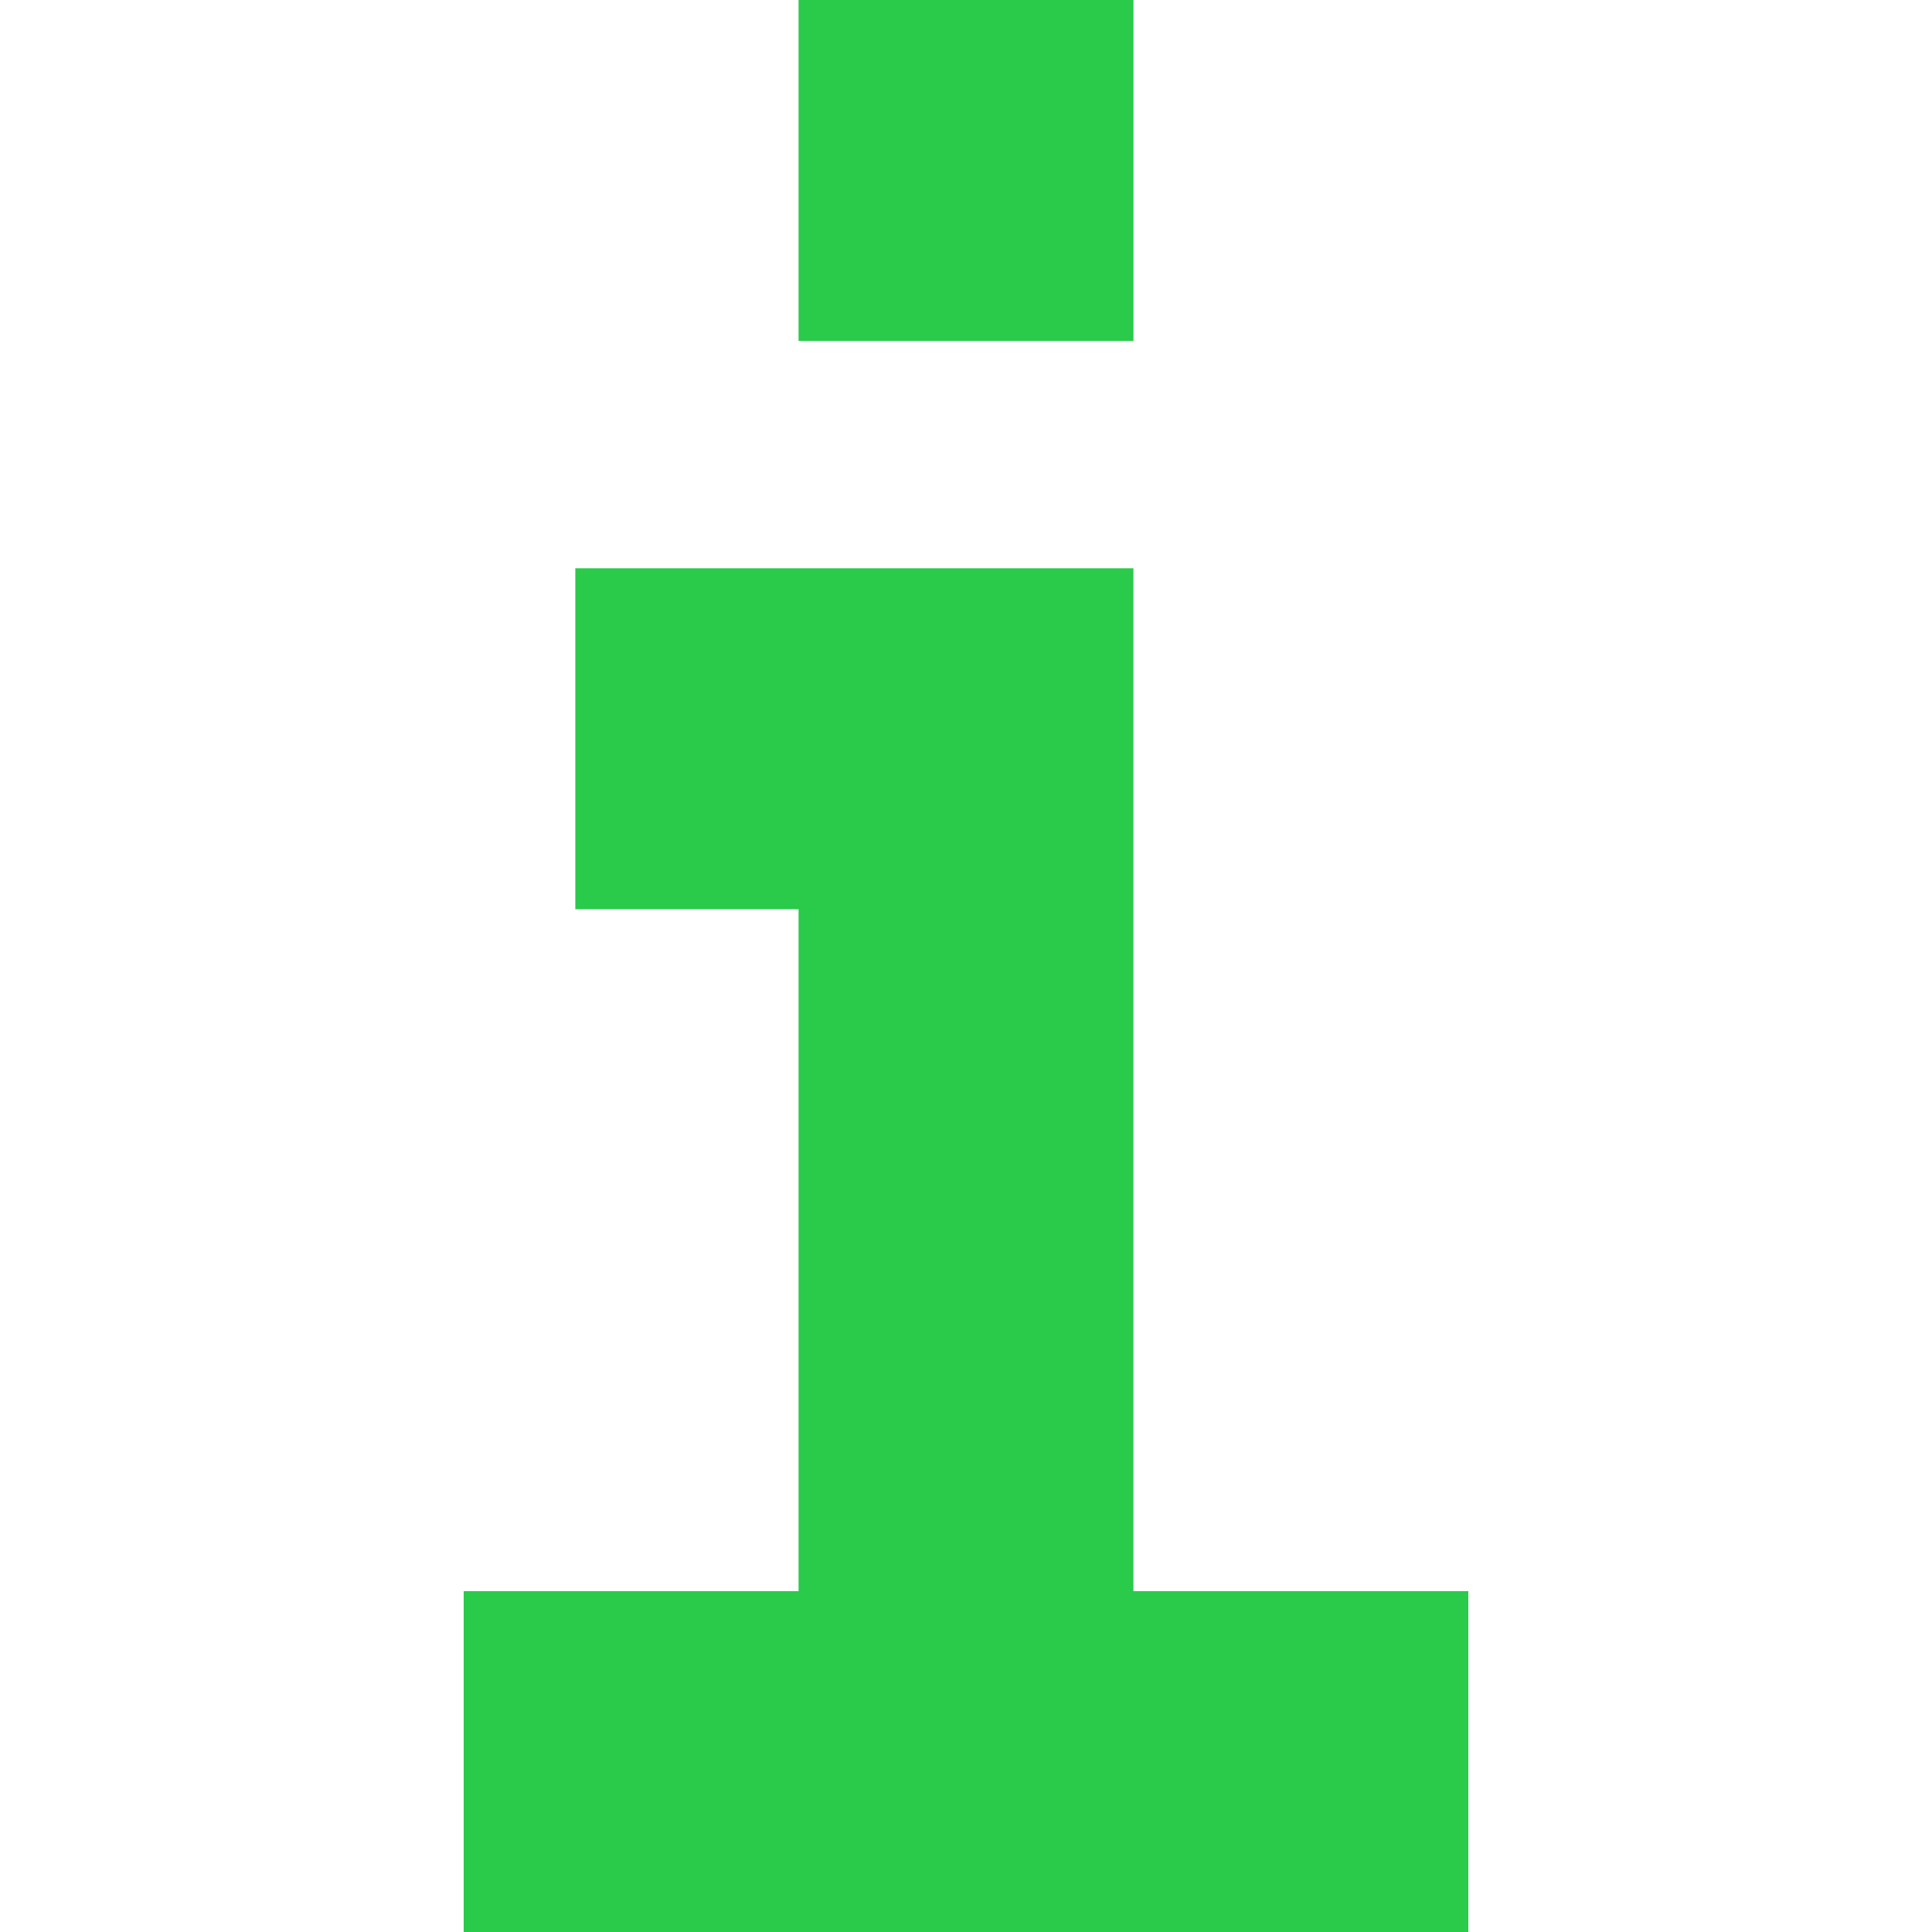 <svg width="50" height="50" viewBox="0 0 50 50" fill="none" xmlns="http://www.w3.org/2000/svg">
<g clip-path="url(#clip0_2040_2066)">
<path d="M38 41.178V50.001H12V41.178H20.667V23.531H14.889V14.707H29.333V41.178H38Z" fill="#2ACA4B"/>
<path d="M29.334 0H20.667V8.824H29.334V0Z" fill="#2ACA4B"/>
</g>
<defs>
<clipPath id="clip0_2040_2066">
<rect width="50" height="50" fill="white"/>
</clipPath>
</defs>
</svg>
